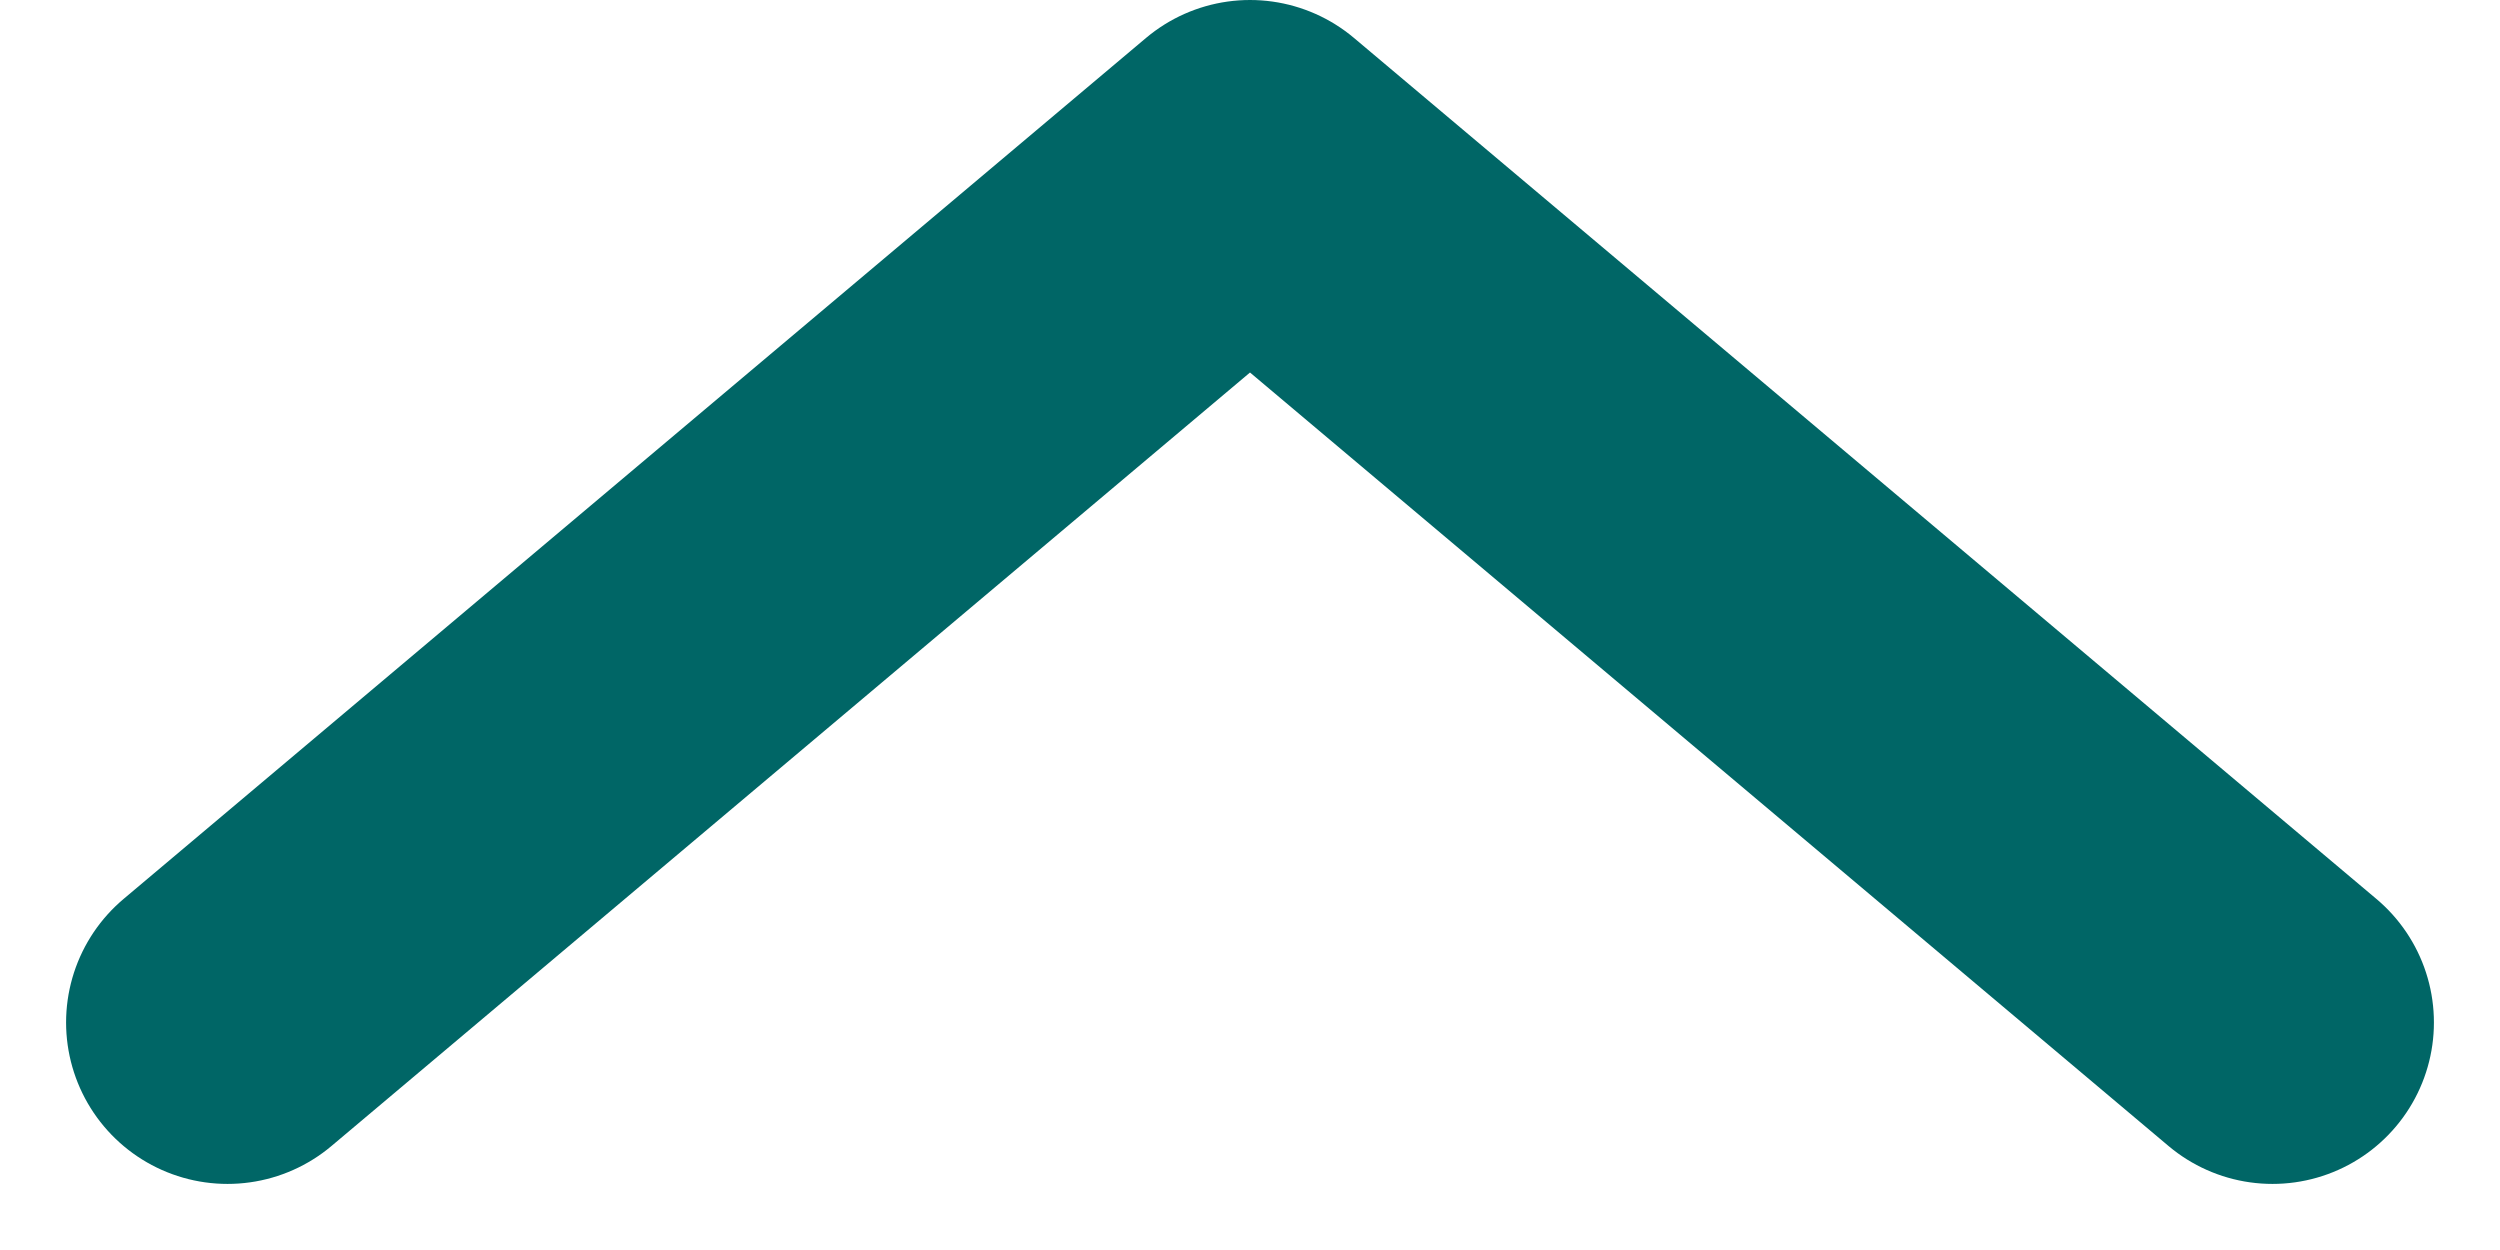 <svg xmlns="http://www.w3.org/2000/svg" width="11.614" height="5.807" viewBox="0 0 11.614 5.807">
  <path id="Path_129" data-name="Path 129" d="M17.5,15l-4.75,4L8,15" transform="translate(18.557 19.75) rotate(180)" fill="none" stroke="#066" stroke-linecap="round" stroke-linejoin="round" stroke-width="1.5"/>
</svg>
